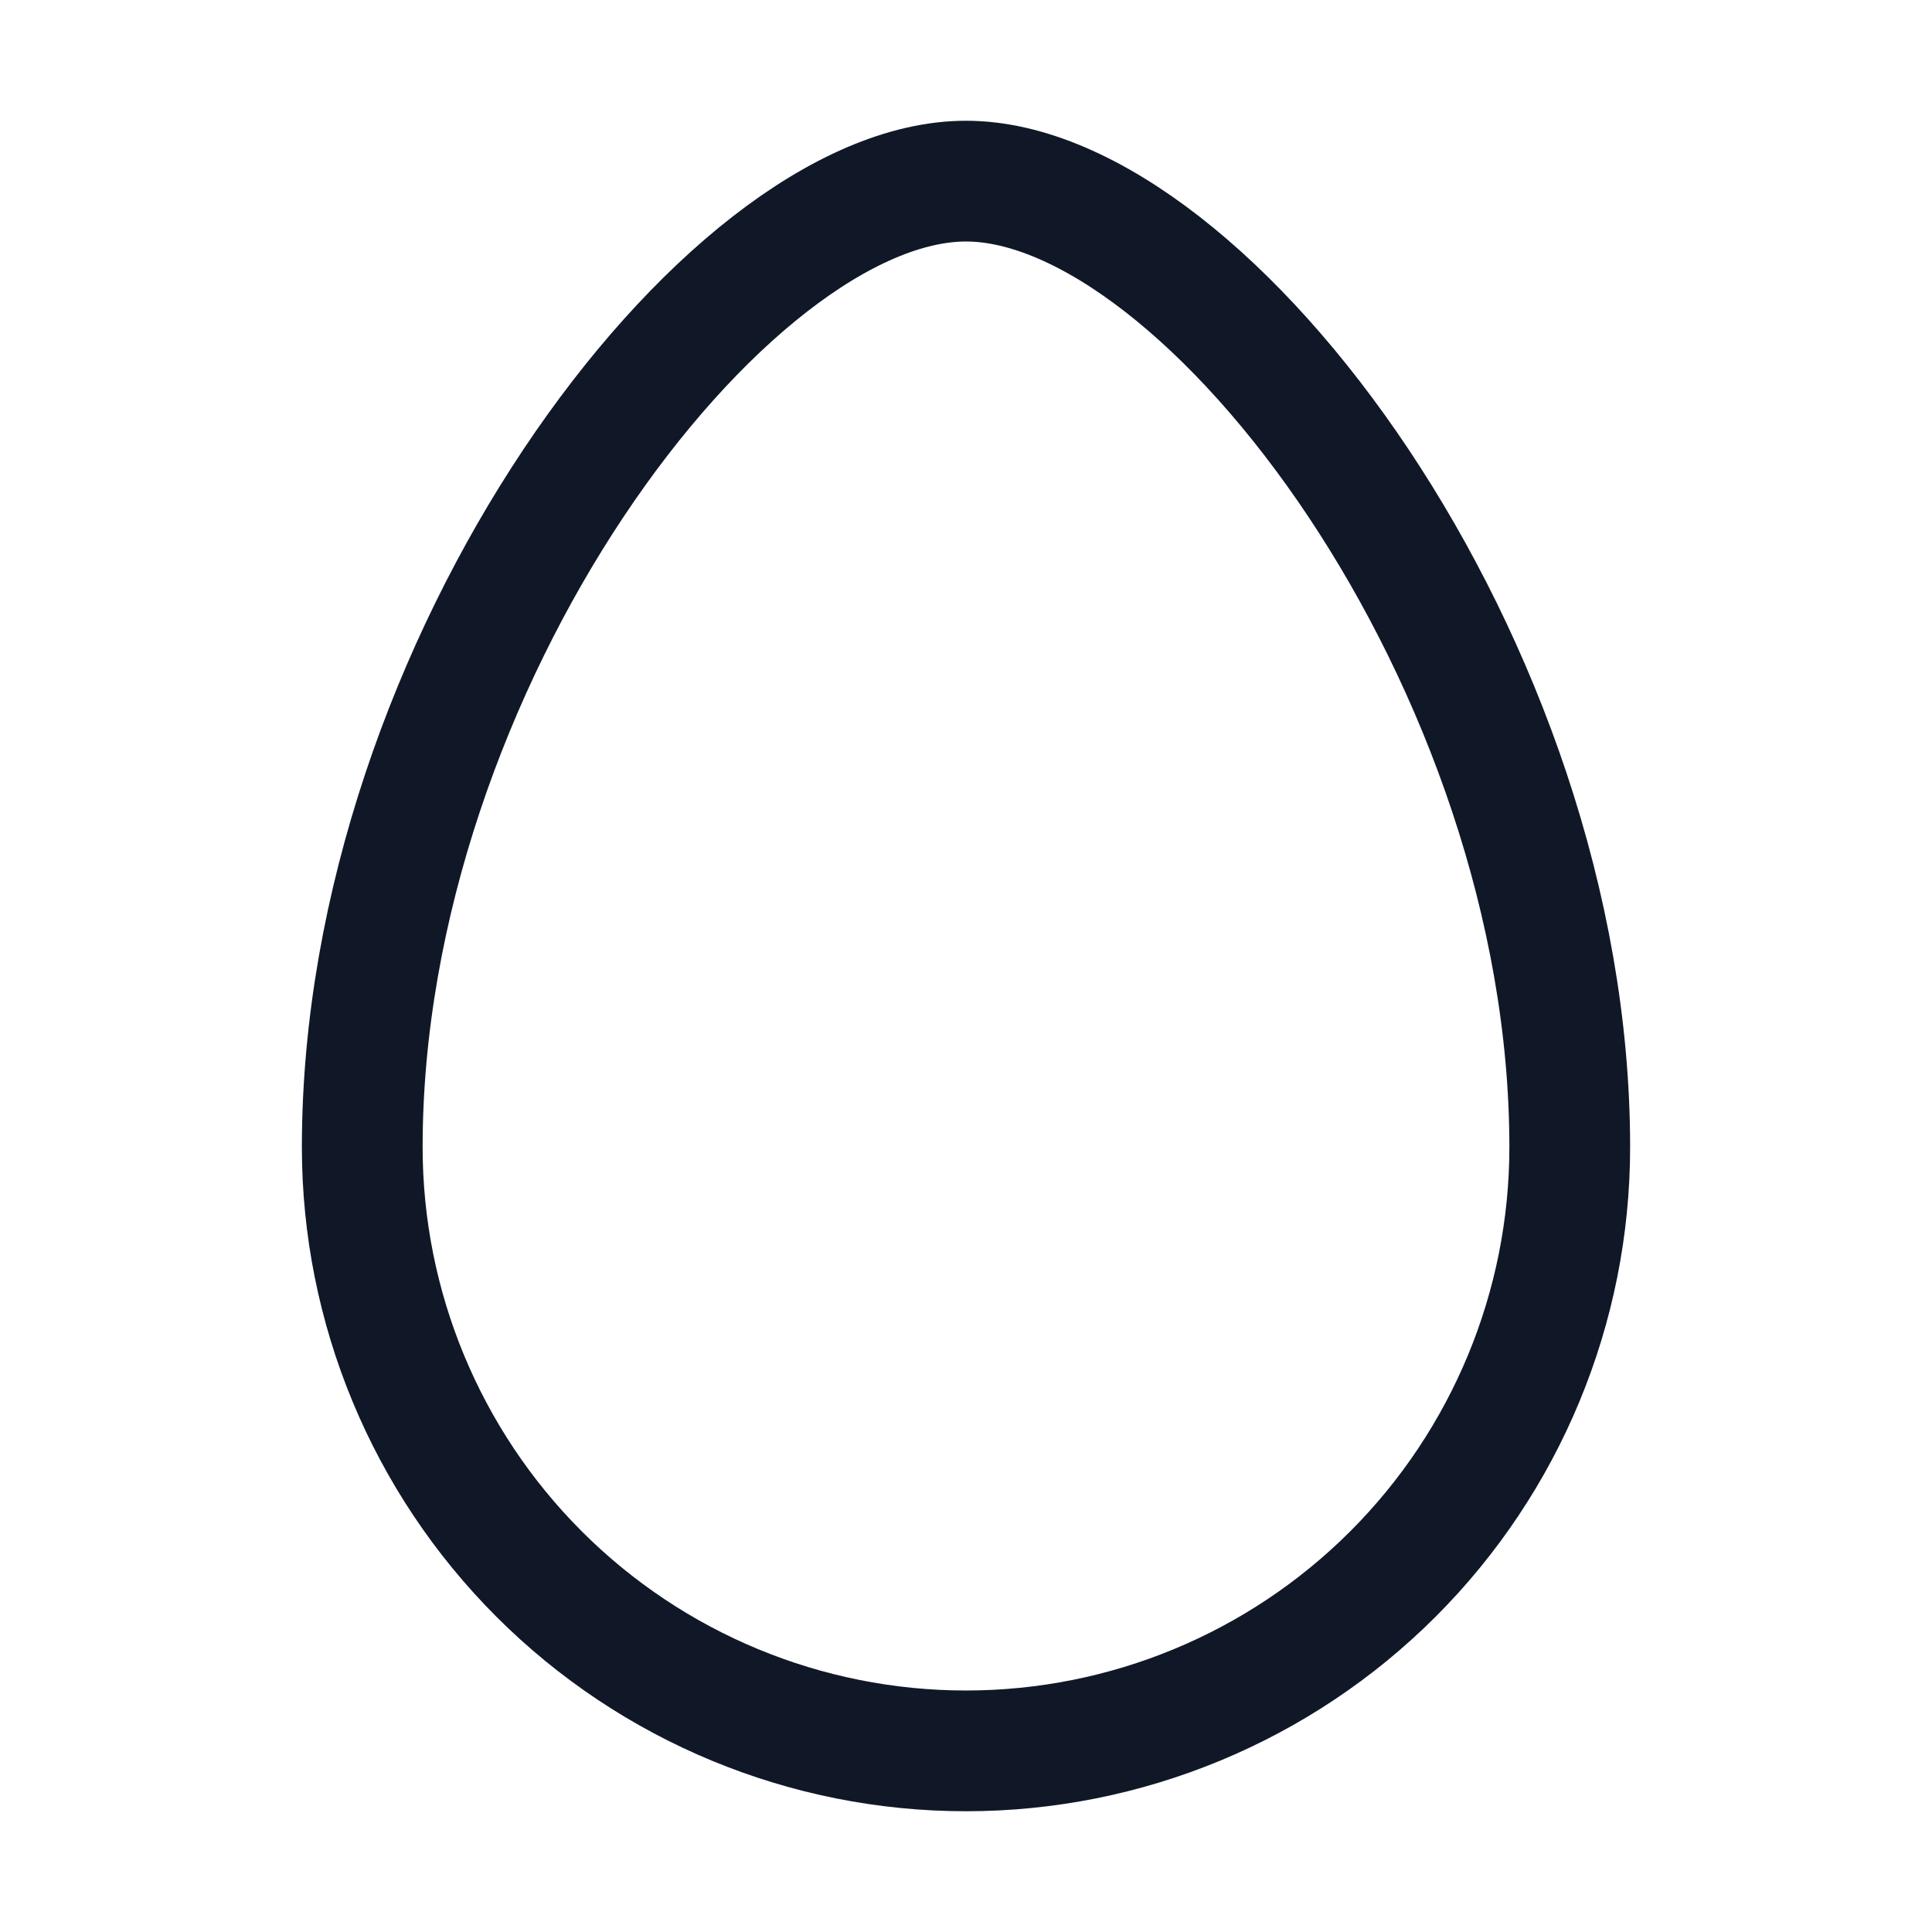 <svg width="32" height="32" viewBox="0 0 32 32" fill="none" xmlns="http://www.w3.org/2000/svg"><g id="Icon-Egg"><g clip-path="url(#clip0_12_6321)"><g id="size=md (32px)"><g id="Egg"><path id="Vector" d="M26 19C26 21.652 24.946 24.196 23.071 26.071C21.196 27.946 18.652 29 16 29C13.348 29 10.804 27.946 8.929 26.071C7.054 24.196 6 21.652 6 19C6 11 12 3 16 3C20 3 26 11 26 19Z" stroke="#101828" stroke-width="2" stroke-linecap="round" stroke-linejoin="round"/></g></g></g></g><defs><clipPath id="clip0_12_6321"><rect width="32" height="32" rx="5" fill="white"/></clipPath></defs></svg>